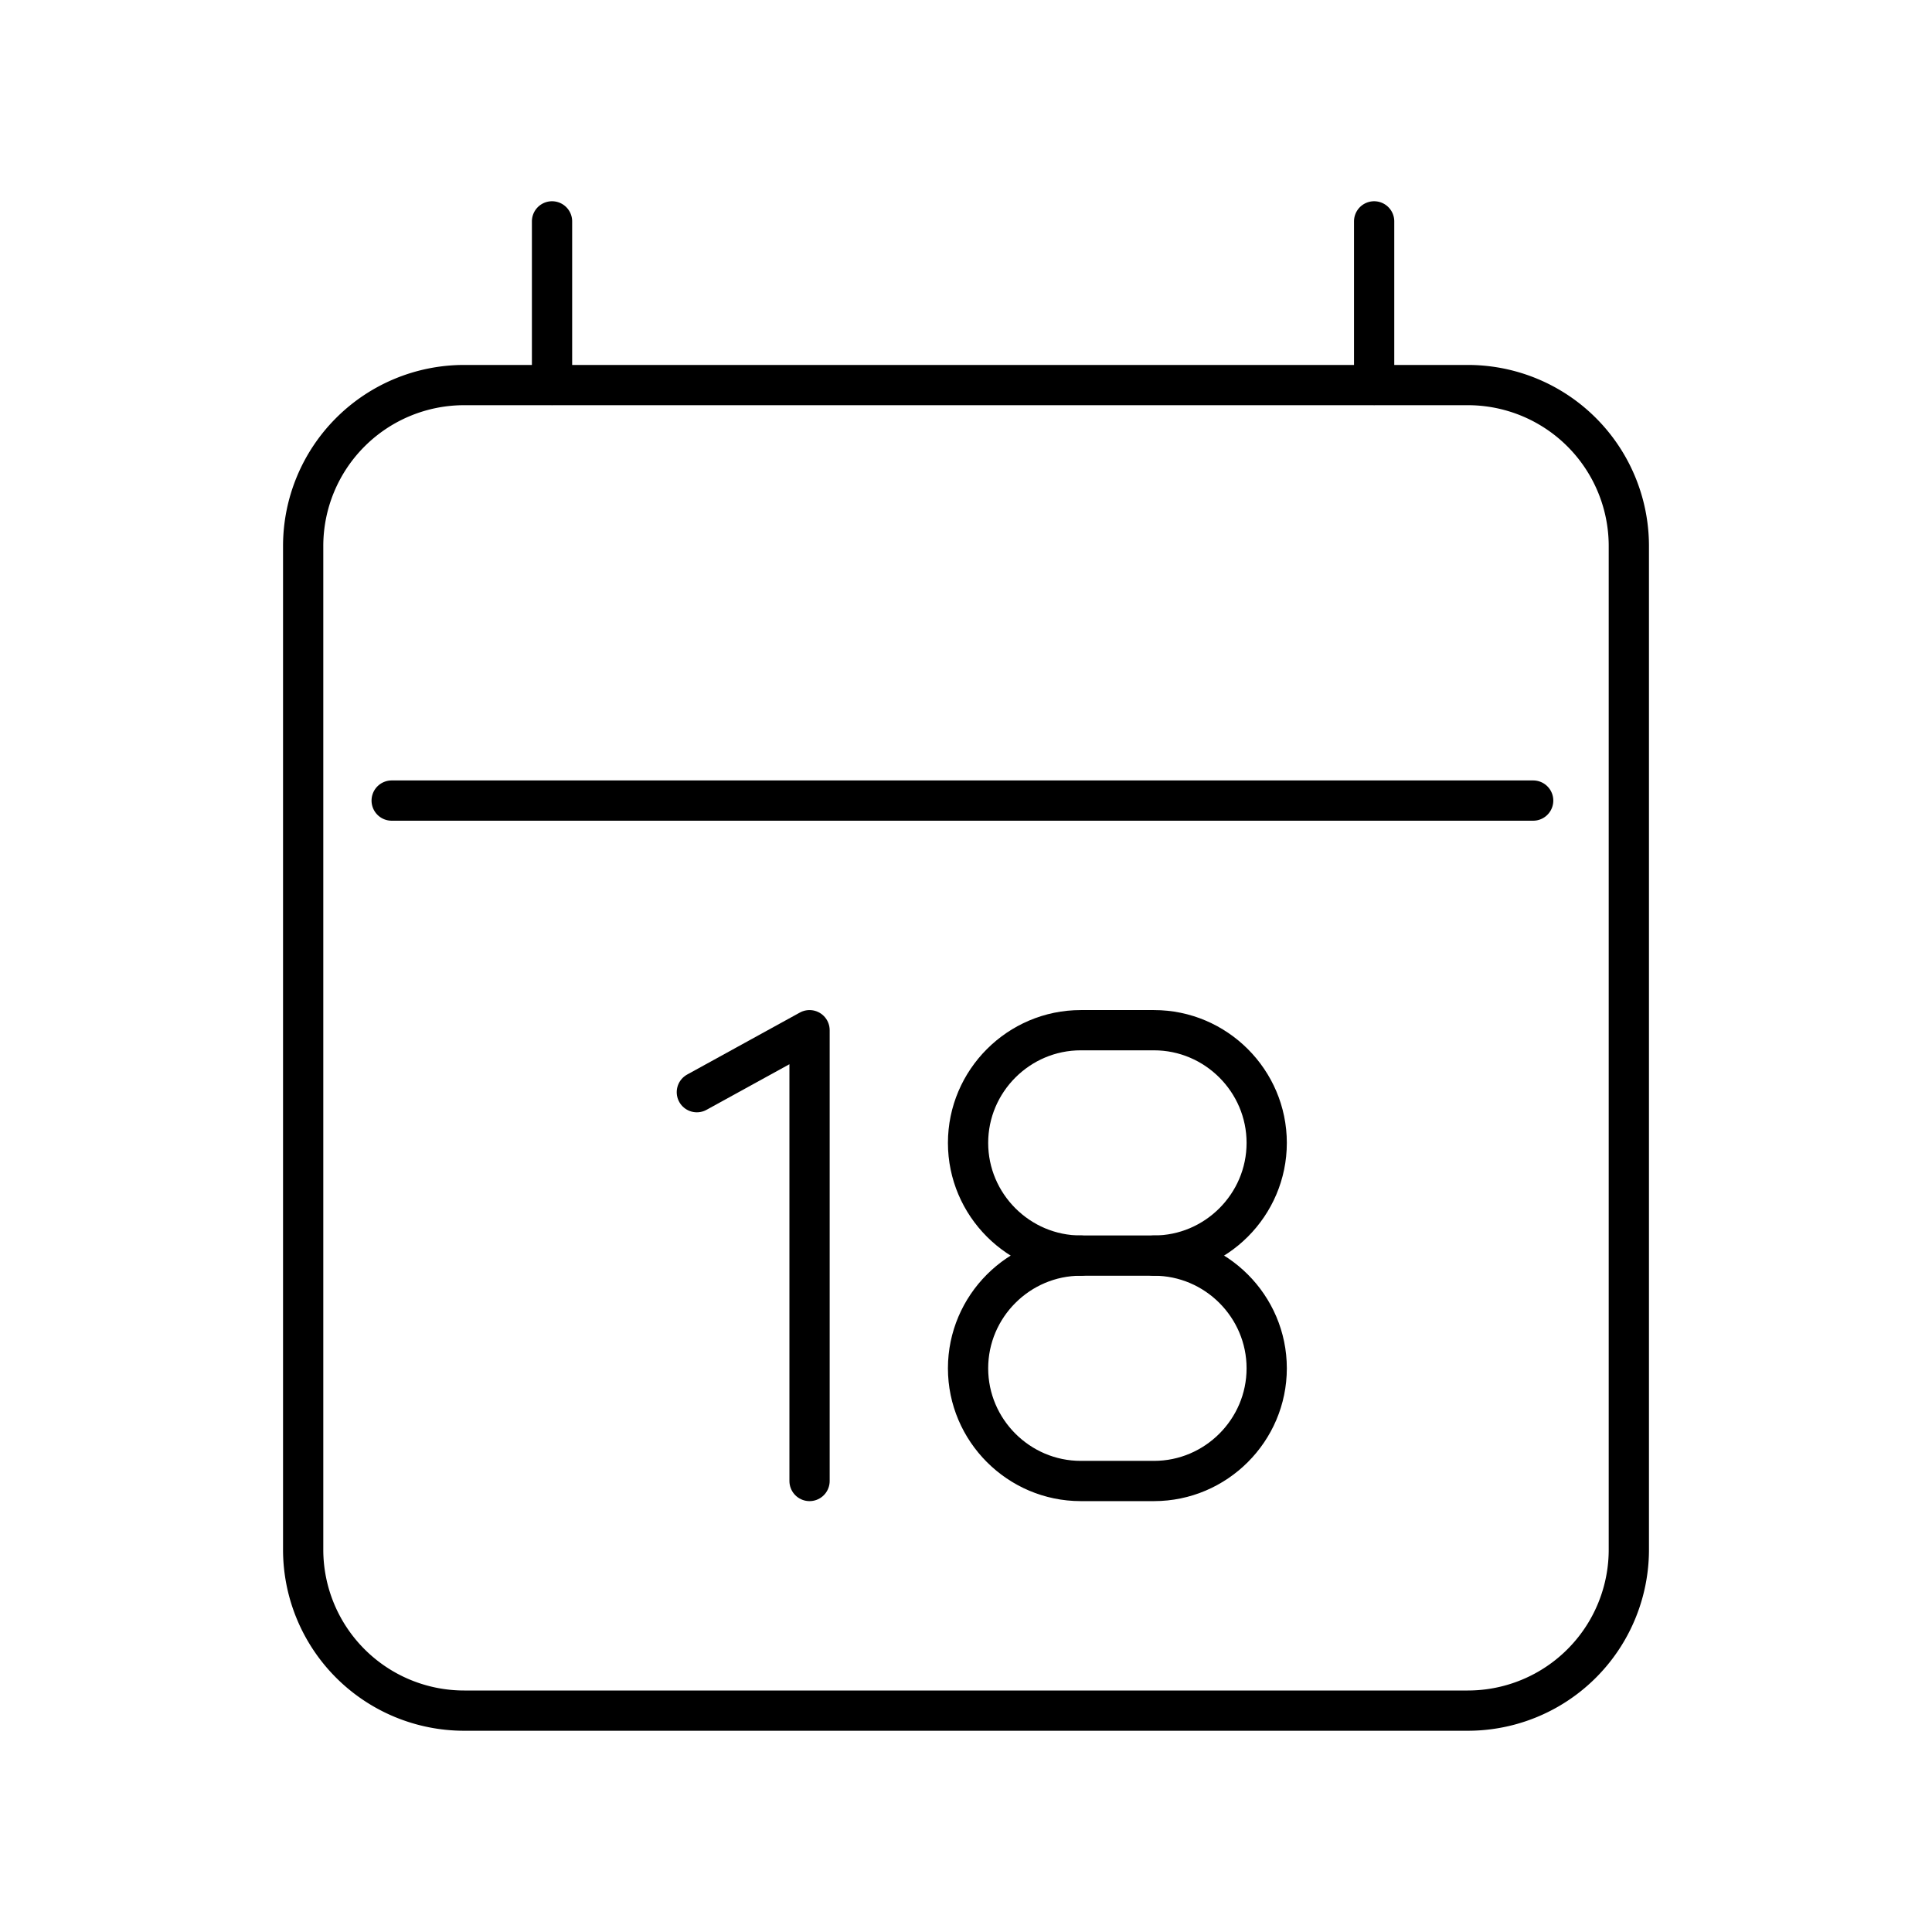 <svg xmlns="http://www.w3.org/2000/svg" width="3em" height="3em" viewBox="0 0 48 48"><g fill="none" stroke="currentColor" stroke-linecap="round" stroke-linejoin="round"><path d="m17.313 27.135l2.8-1.54m0 0v11.2m8.558-5.6h-1.82c-1.54 0-2.8 1.26-2.8 2.8h0c0 1.54 1.26 2.8 2.8 2.8h1.82c1.54 0 2.8-1.26 2.8-2.8h0c0-1.54-1.26-2.8-2.8-2.8"/><path d="M28.671 31.195c1.54 0 2.8-1.26 2.8-2.8h0c0-1.54-1.26-2.8-2.8-2.8h-1.82c-1.54 0-2.8 1.26-2.8 2.8h0c0 1.54 1.26 2.8 2.8 2.8"/></g><path fill="none" stroke="currentColor" stroke-linecap="round" stroke-linejoin="round" d="M11.532 9.567h24.936a4 4 0 0 1 4 4V38.5a4 4 0 0 1-4 4H11.532a4 4 0 0 1-4-4V13.567a4 4 0 0 1 4-4M13.715 5.5v4.068M34.14 5.5v4.068M9.731 19.89h28.36"/></svg>